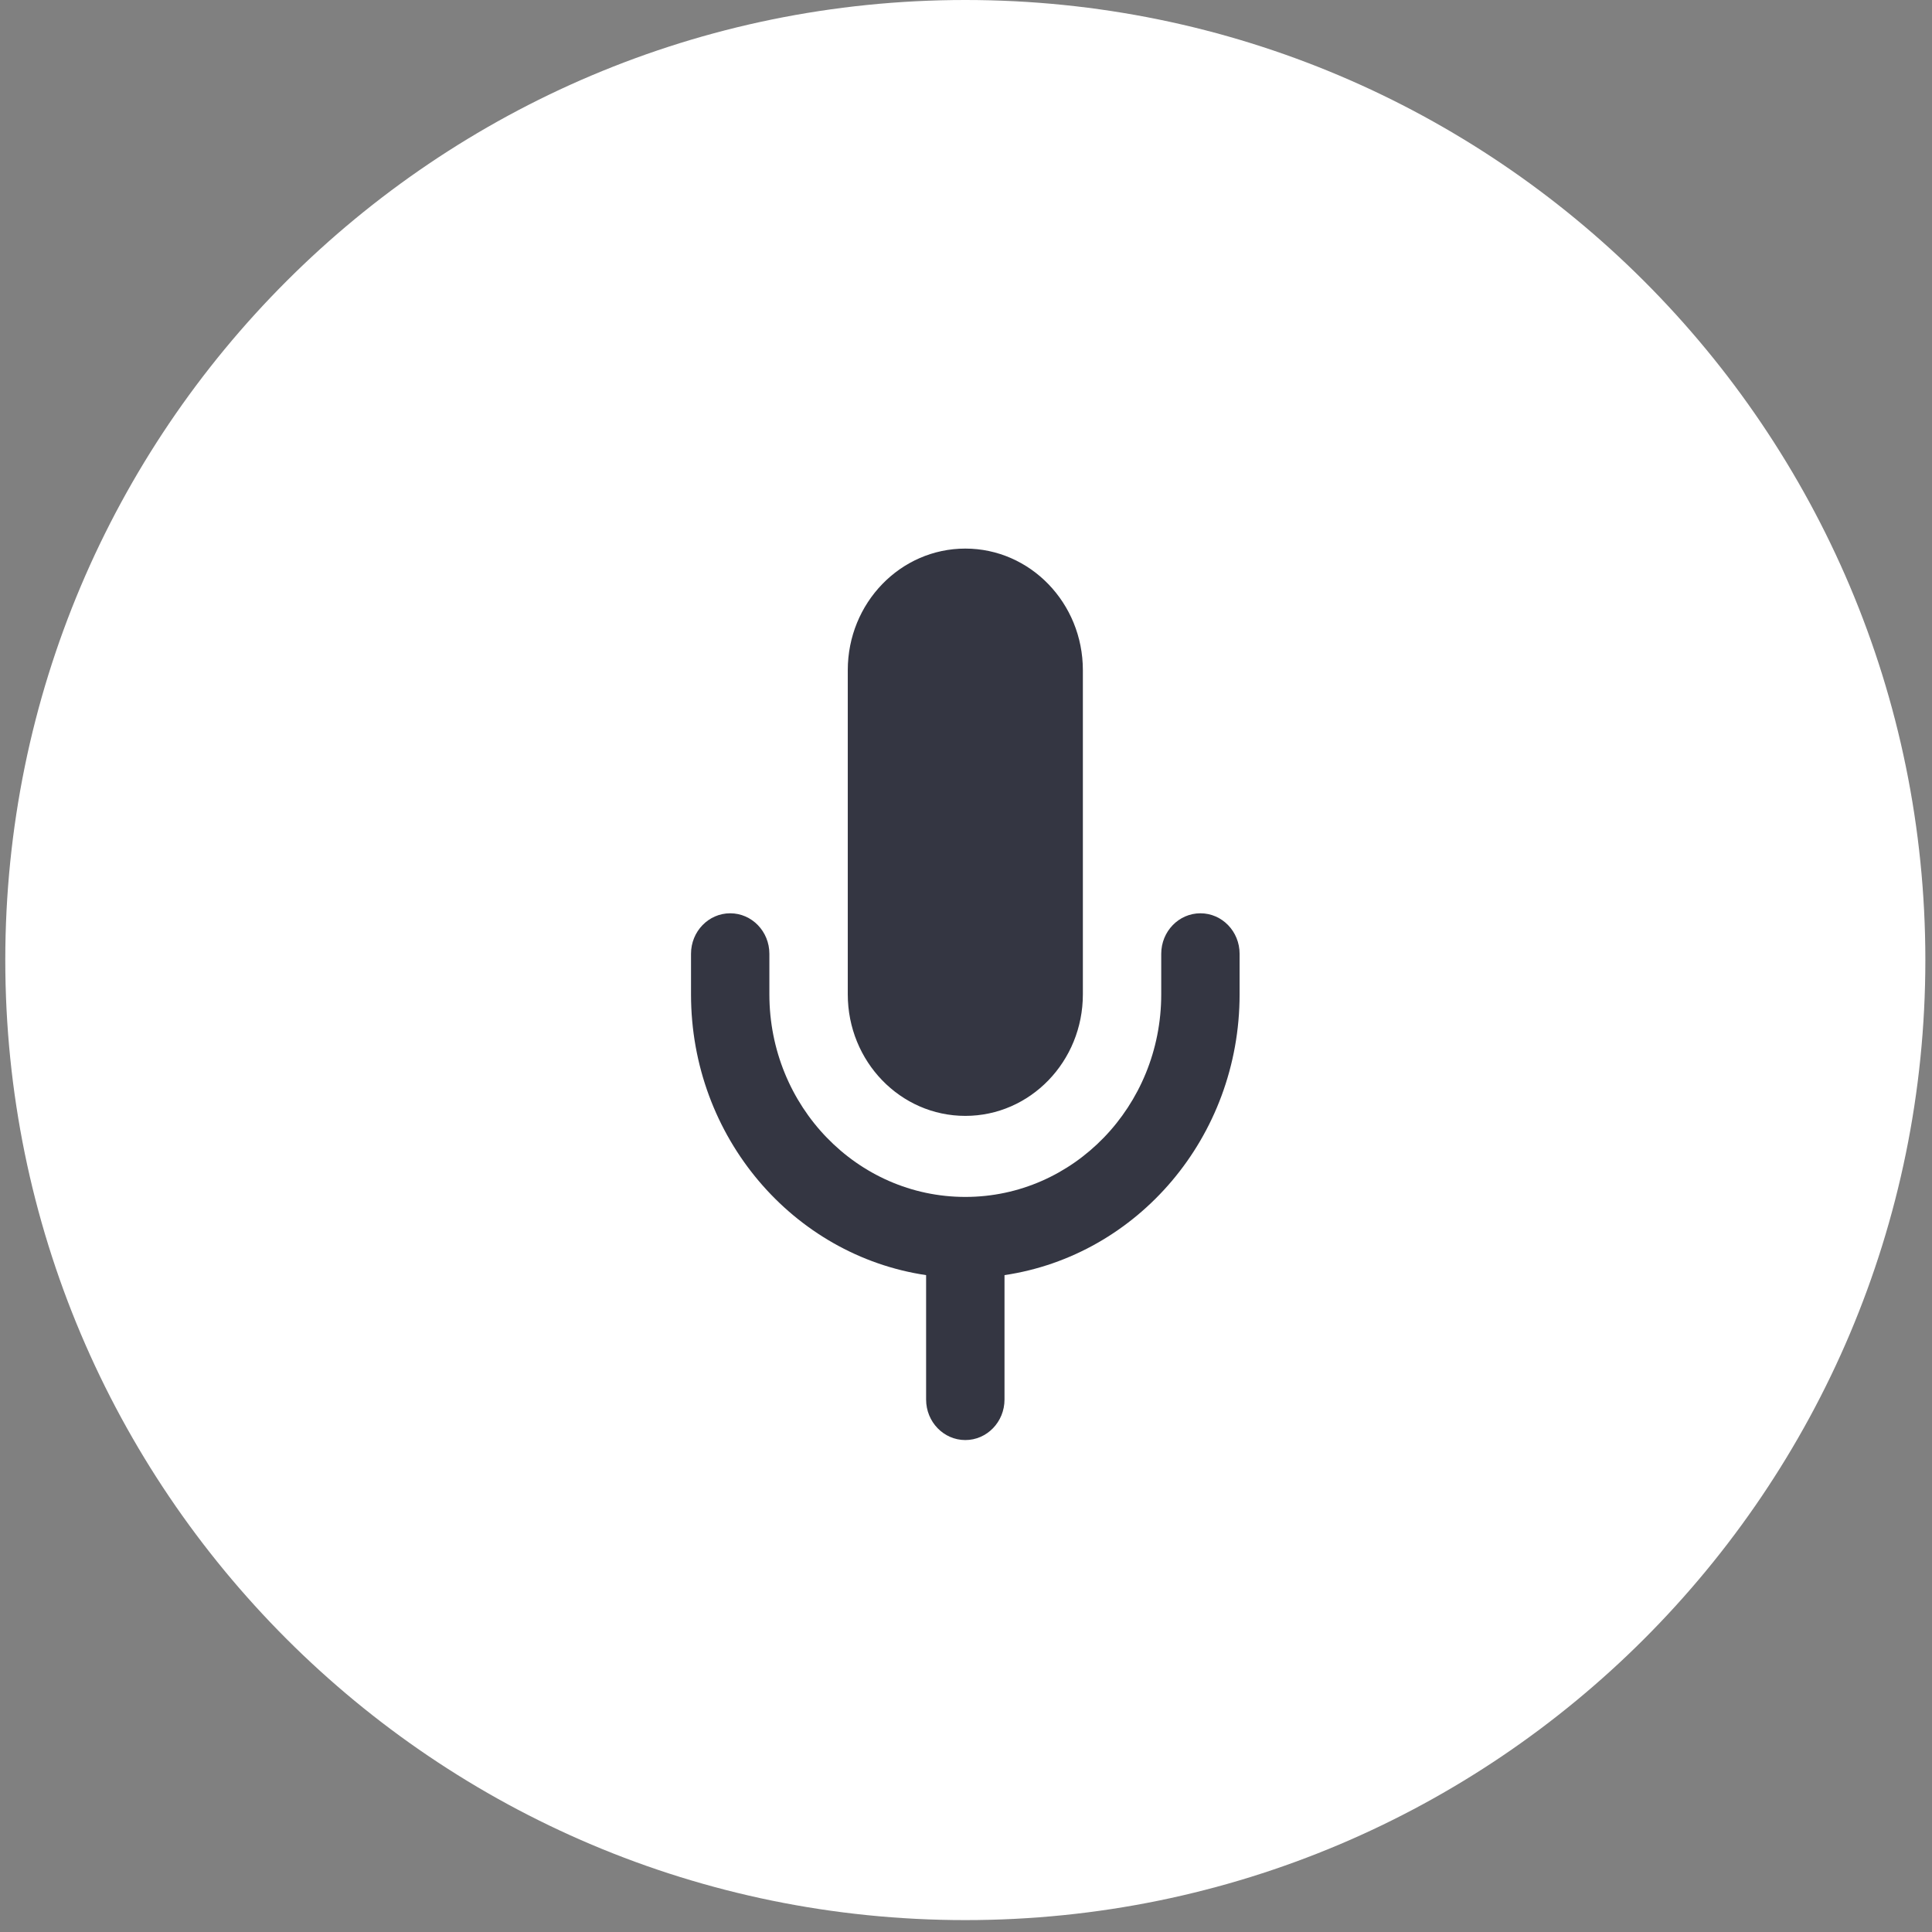 <svg width="57" height="57" viewBox="0 0 57 57" fill="none" xmlns="http://www.w3.org/2000/svg">
<rect x="0" y="0" width="57" height="57" fill="#808080" stroke="none"/>
<path d="M56.804 28.324C56.804 43.967 44.123 56.649 28.48 56.649C12.837 56.649 0.156 43.967 0.156 28.324C0.156 12.681 12.837 0 28.48 0C44.123 0 56.804 12.681 56.804 28.324Z" fill="white"/>
<path fill-rule="evenodd" clip-rule="evenodd" d="M25.012 19.772C25.012 17.791 26.564 16.185 28.48 16.185C30.395 16.185 31.948 17.791 31.948 19.772V29.336C31.948 31.317 30.395 32.922 28.48 32.922C26.564 32.922 25.012 31.317 25.012 29.336V19.772ZM29.636 37.62V41.291C29.636 41.951 29.118 42.486 28.48 42.486C27.841 42.486 27.323 41.951 27.323 41.291V37.62C23.402 37.039 20.387 33.552 20.387 29.336V28.14C20.387 27.48 20.905 26.945 21.543 26.945C22.182 26.945 22.699 27.48 22.699 28.14V29.336C22.699 32.637 25.287 35.313 28.48 35.313C31.672 35.313 34.26 32.637 34.26 29.336V28.14C34.26 27.48 34.778 26.945 35.416 26.945C36.055 26.945 36.572 27.48 36.572 28.14V29.336C36.572 33.552 33.557 37.039 29.636 37.62Z" fill="#343642"/>
</svg>
